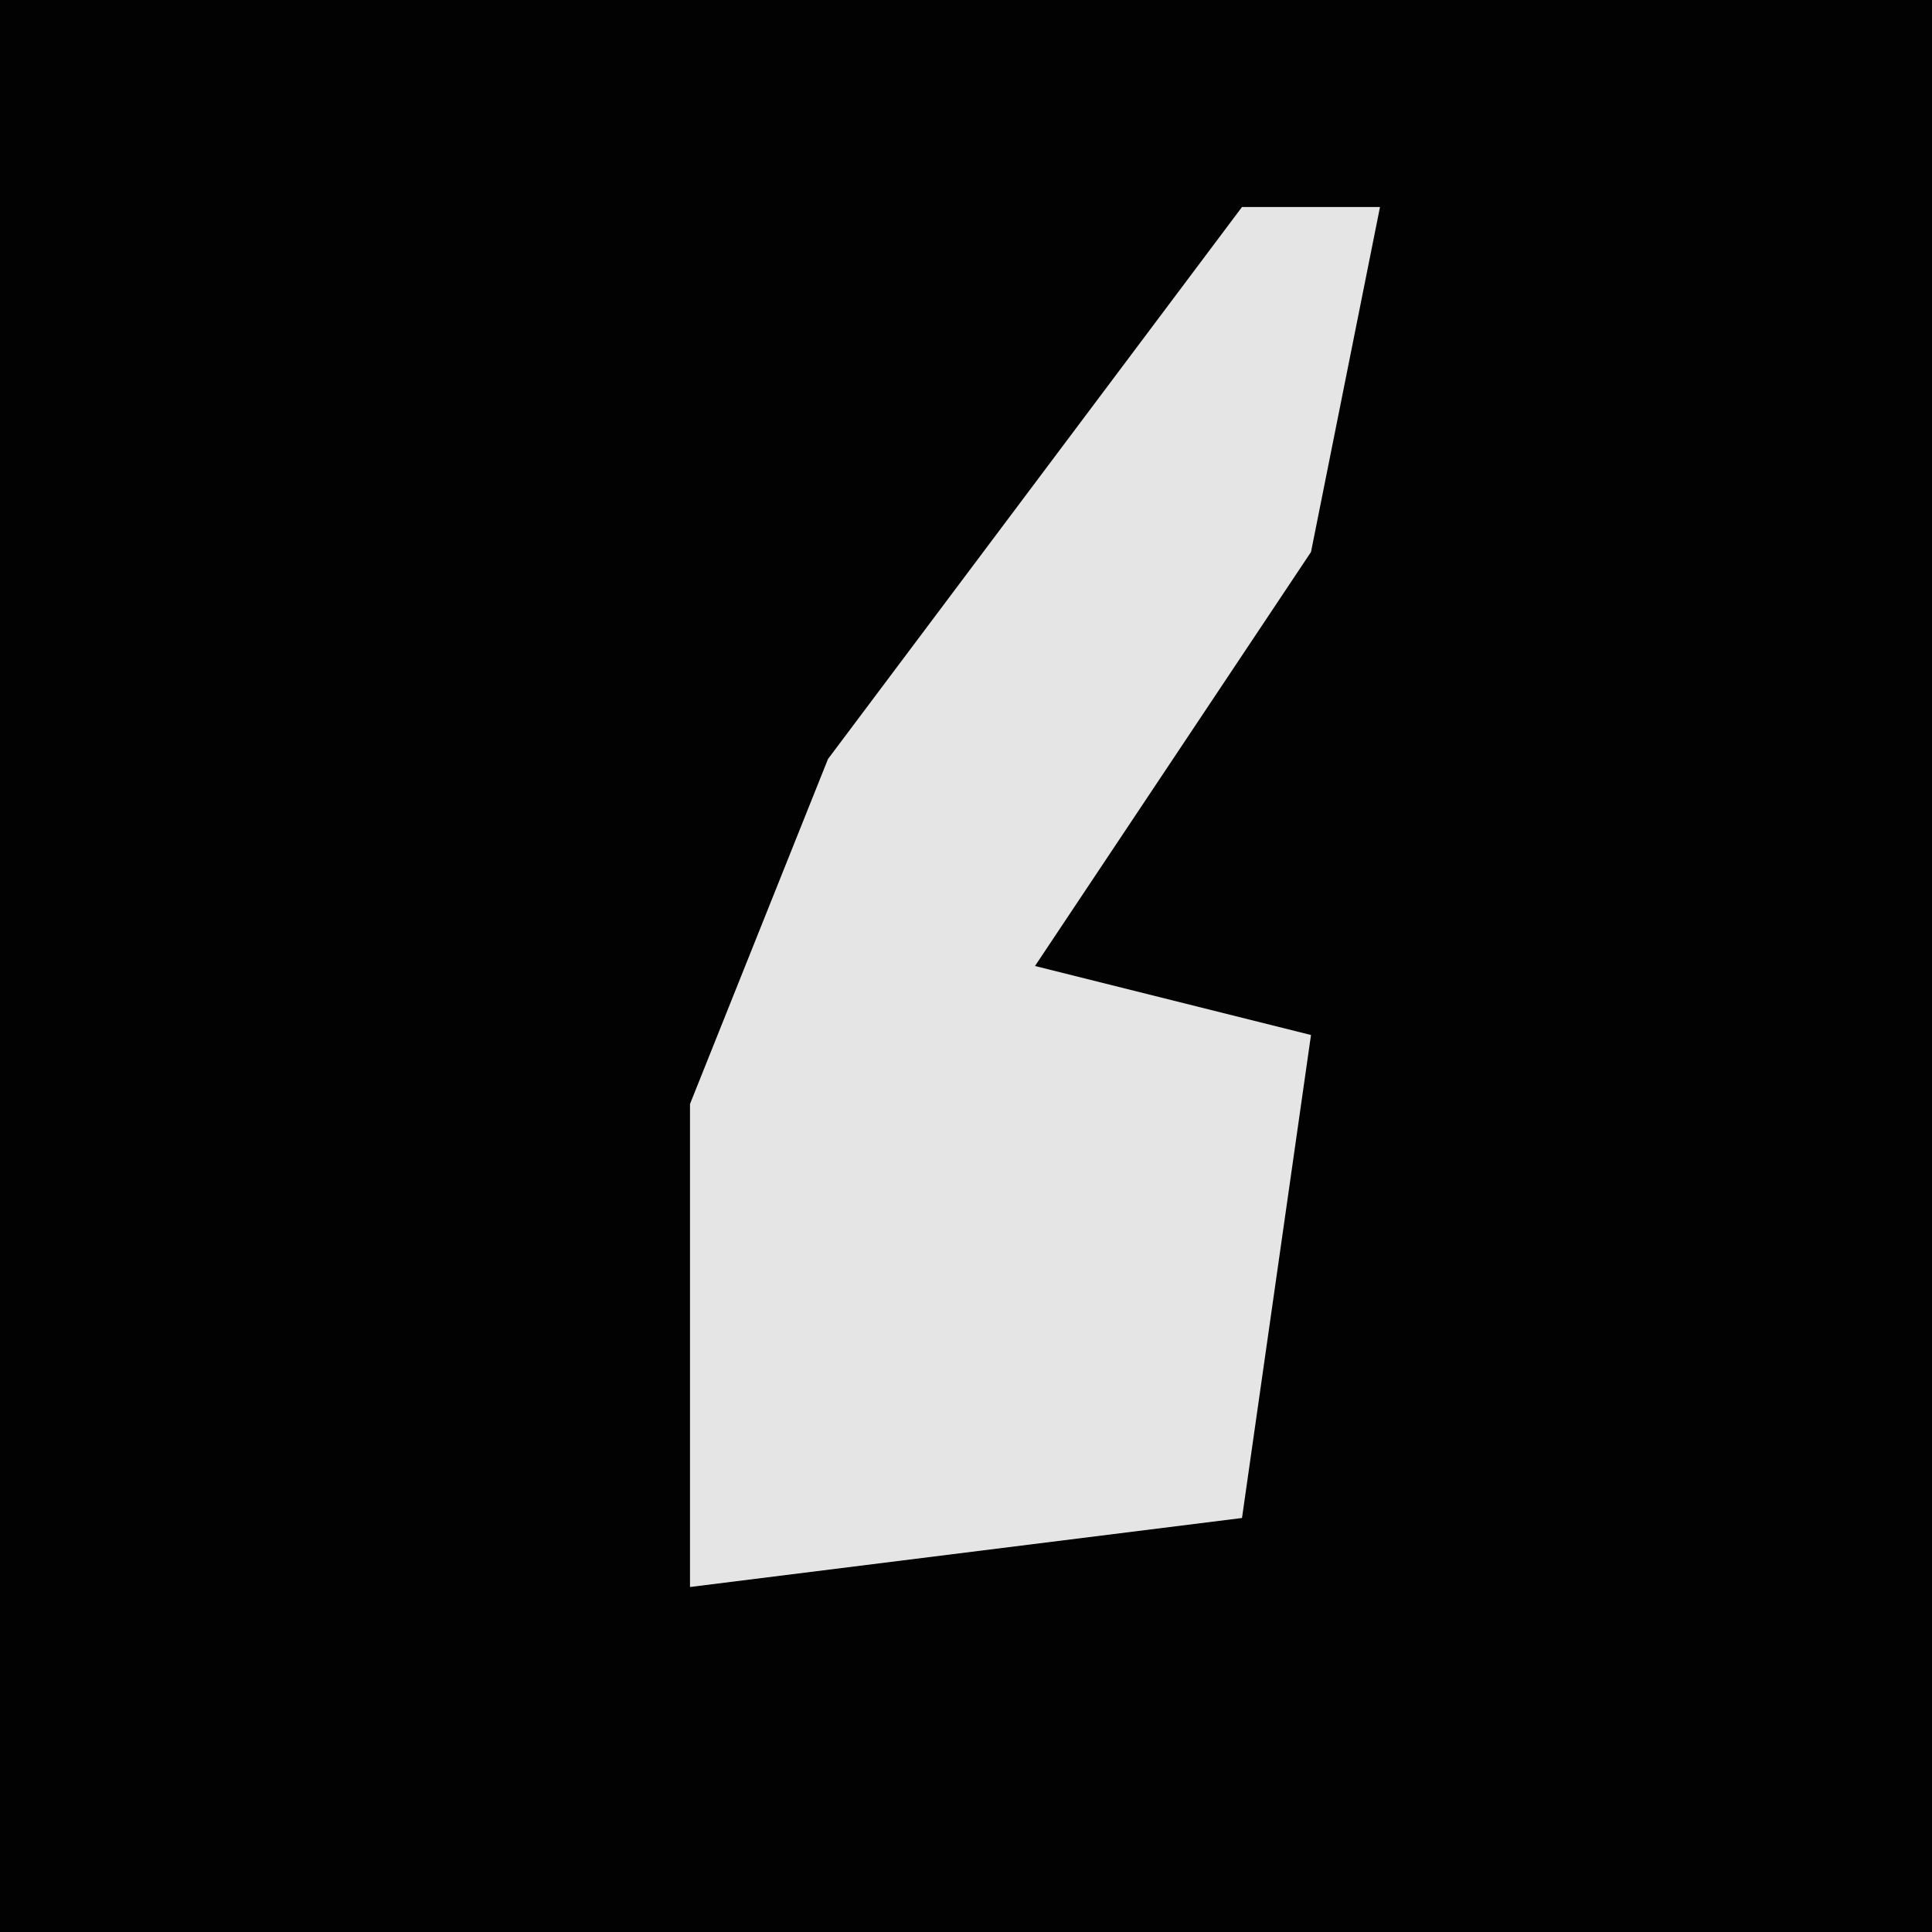 <?xml version="1.0" encoding="UTF-8"?>
<svg version="1.1" xmlns="http://www.w3.org/2000/svg" width="28" height="28">
<path d="M0,0 L28,0 L28,28 L0,28 Z " fill="#020202" transform="translate(0,0)"/>
<path d="M0,0 L2,0 L1,5 L-3,11 L1,12 L0,19 L-8,20 L-8,13 L-6,8 Z " fill="#E5E5E5" transform="translate(18,3)"/>
</svg>

